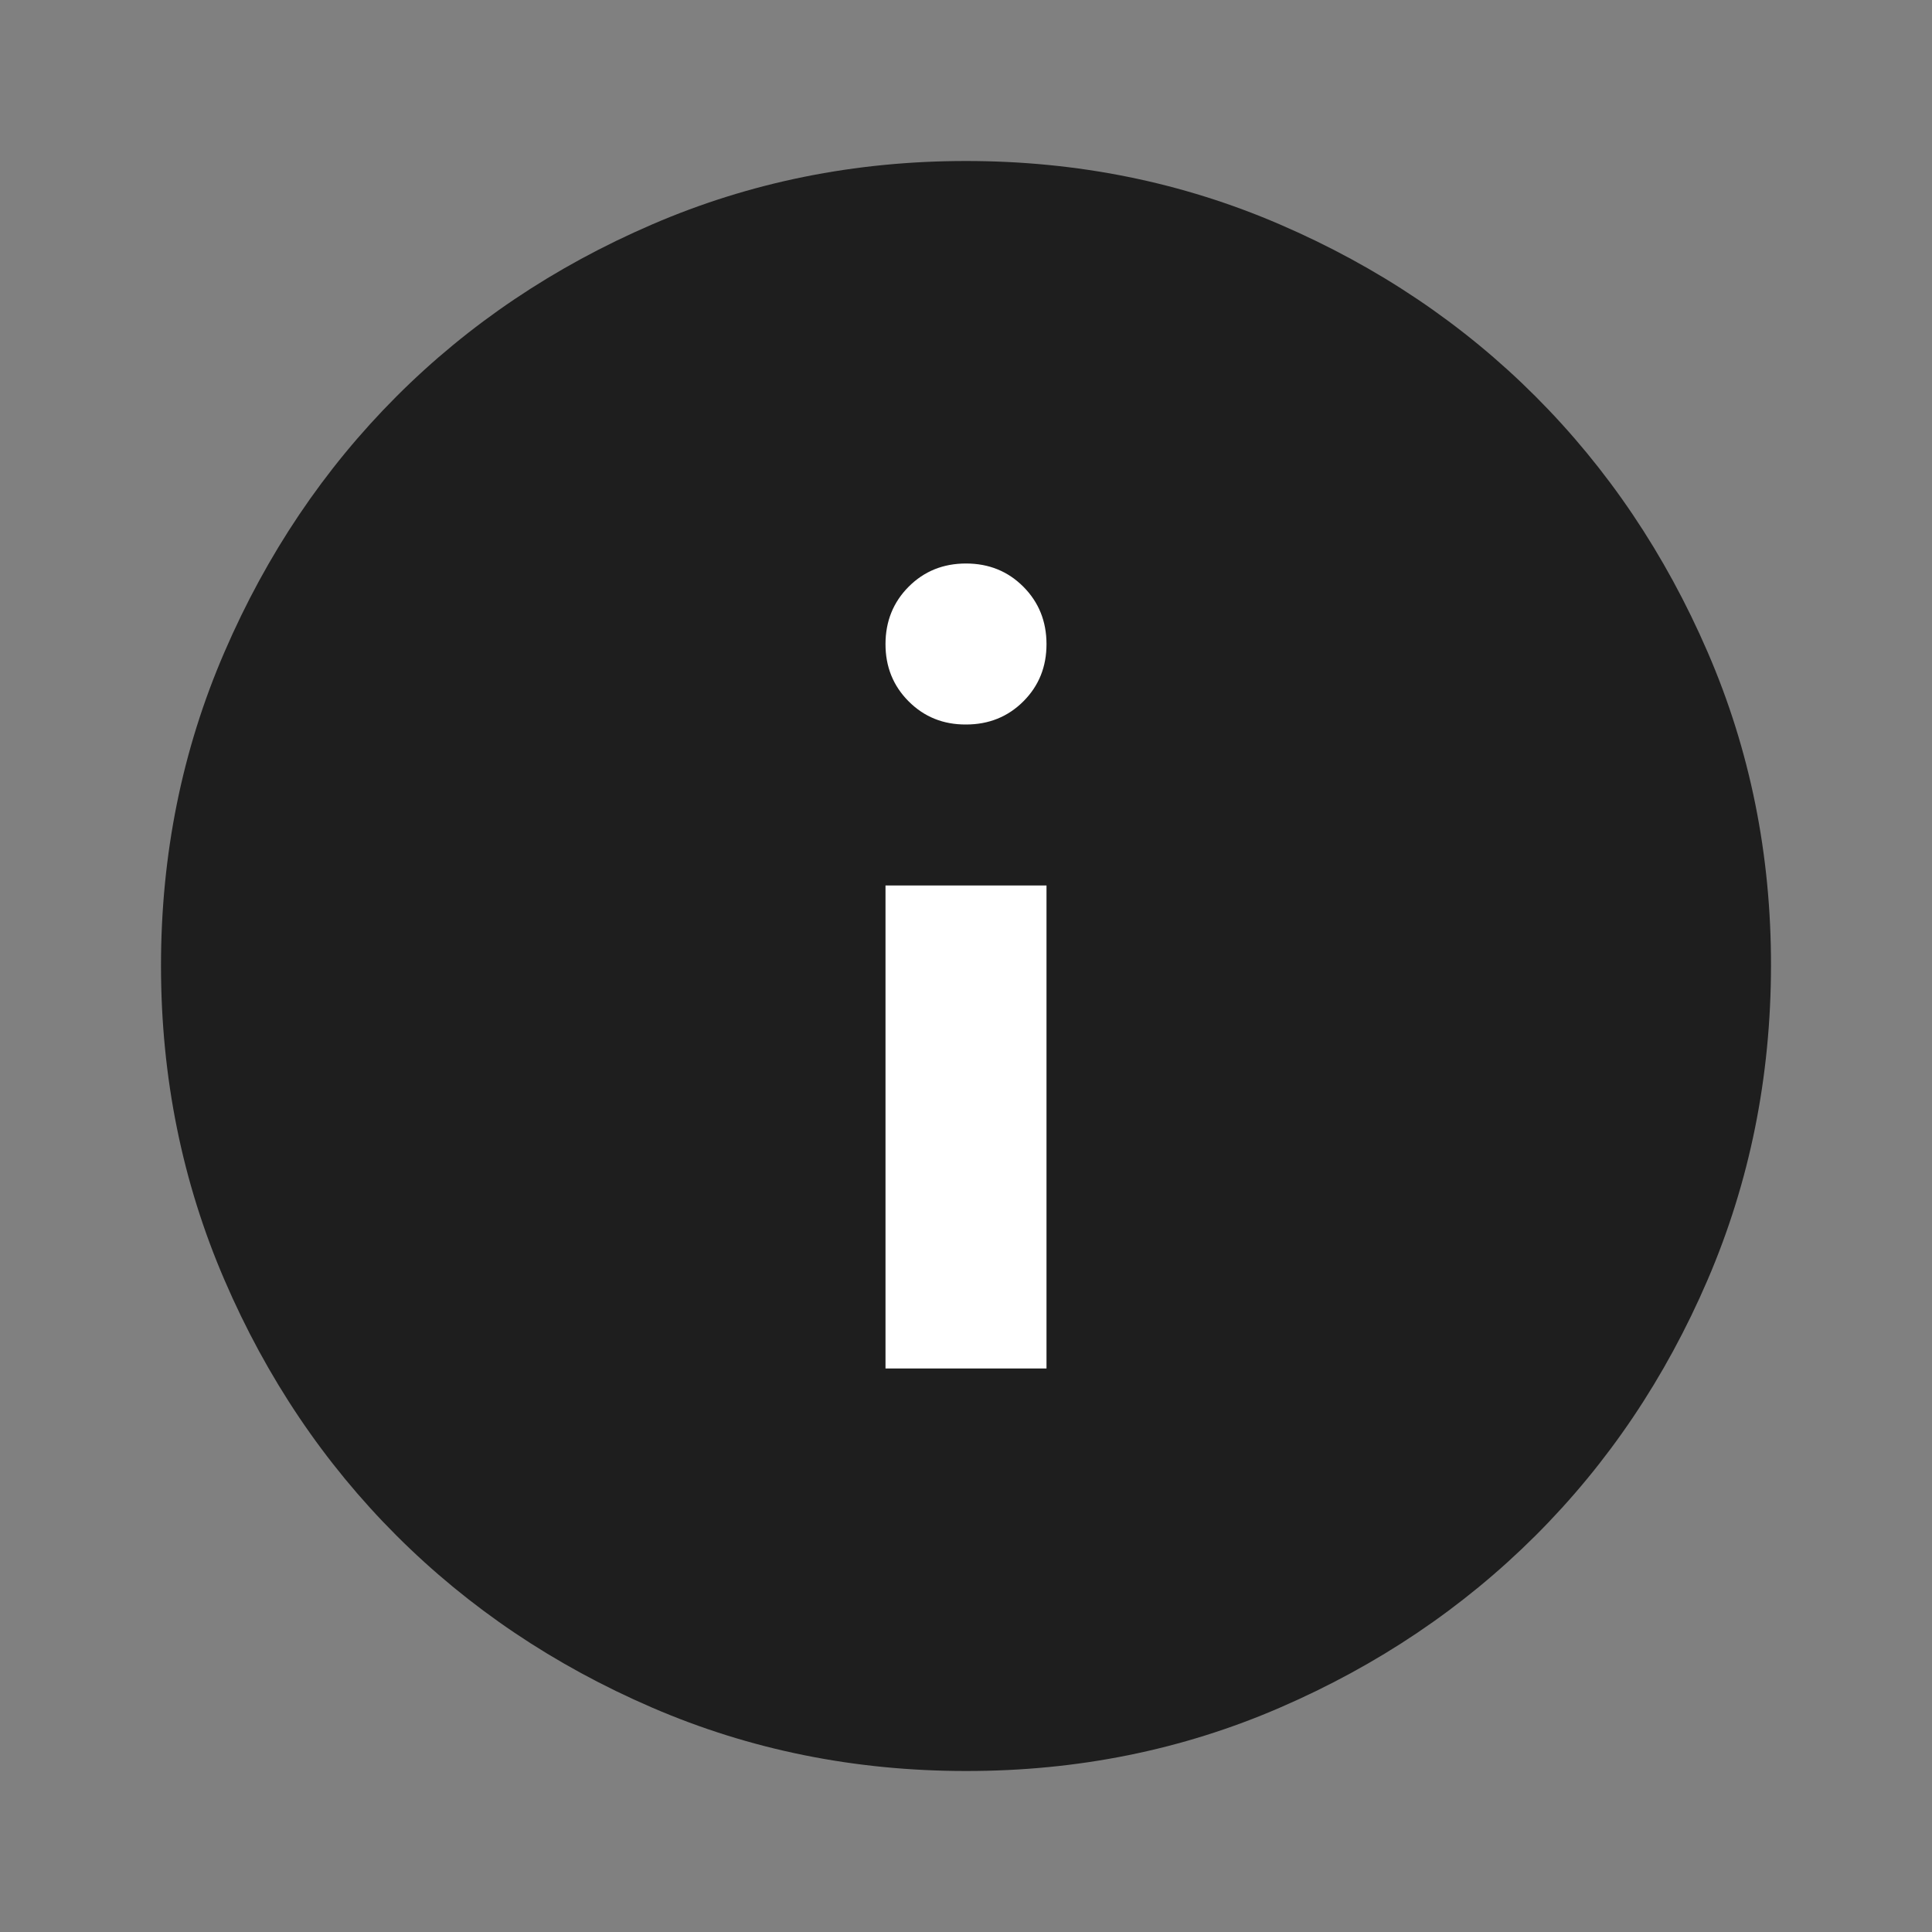 <svg width="45" height="45" viewBox="0 0 45 45" fill="none" xmlns="http://www.w3.org/2000/svg">
<rect x="0" y="0" width="45" height="45" fill="#808080" stroke="none"/>
<circle cx="22.5" cy="22.5" r="17" fill="#ffffff"/>
<path d="M20.625 31.875H24.375V20.625H20.625V31.875ZM22.5 16.875C23.031 16.875 23.477 16.695 23.837 16.335C24.197 15.975 24.376 15.53 24.375 15C24.374 14.47 24.194 14.025 23.835 13.665C23.476 13.305 23.031 13.125 22.5 13.125C21.969 13.125 21.524 13.305 21.165 13.665C20.806 14.025 20.626 14.47 20.625 15C20.624 15.53 20.804 15.976 21.165 16.337C21.526 16.698 21.971 16.878 22.5 16.875ZM22.5 41.25C19.906 41.25 17.469 40.758 15.188 39.773C12.906 38.788 10.922 37.452 9.234 35.766C7.547 34.079 6.211 32.095 5.228 29.812C4.244 27.53 3.751 25.093 3.75 22.5C3.749 19.907 4.241 17.47 5.228 15.188C6.214 12.905 7.549 10.921 9.234 9.234C10.919 7.548 12.904 6.213 15.188 5.228C17.471 4.242 19.909 3.75 22.5 3.75C25.091 3.75 27.529 4.242 29.812 5.228C32.096 6.213 34.081 7.548 35.766 9.234C37.451 10.921 38.787 12.905 39.774 15.188C40.762 17.47 41.254 19.907 41.25 22.5C41.246 25.093 40.754 27.53 39.773 29.812C38.791 32.095 37.456 34.079 35.766 35.766C34.076 37.452 32.091 38.788 29.812 39.774C27.534 40.761 25.096 41.252 22.5 41.25Z" fill="#1e1e1e"/>
</svg>
